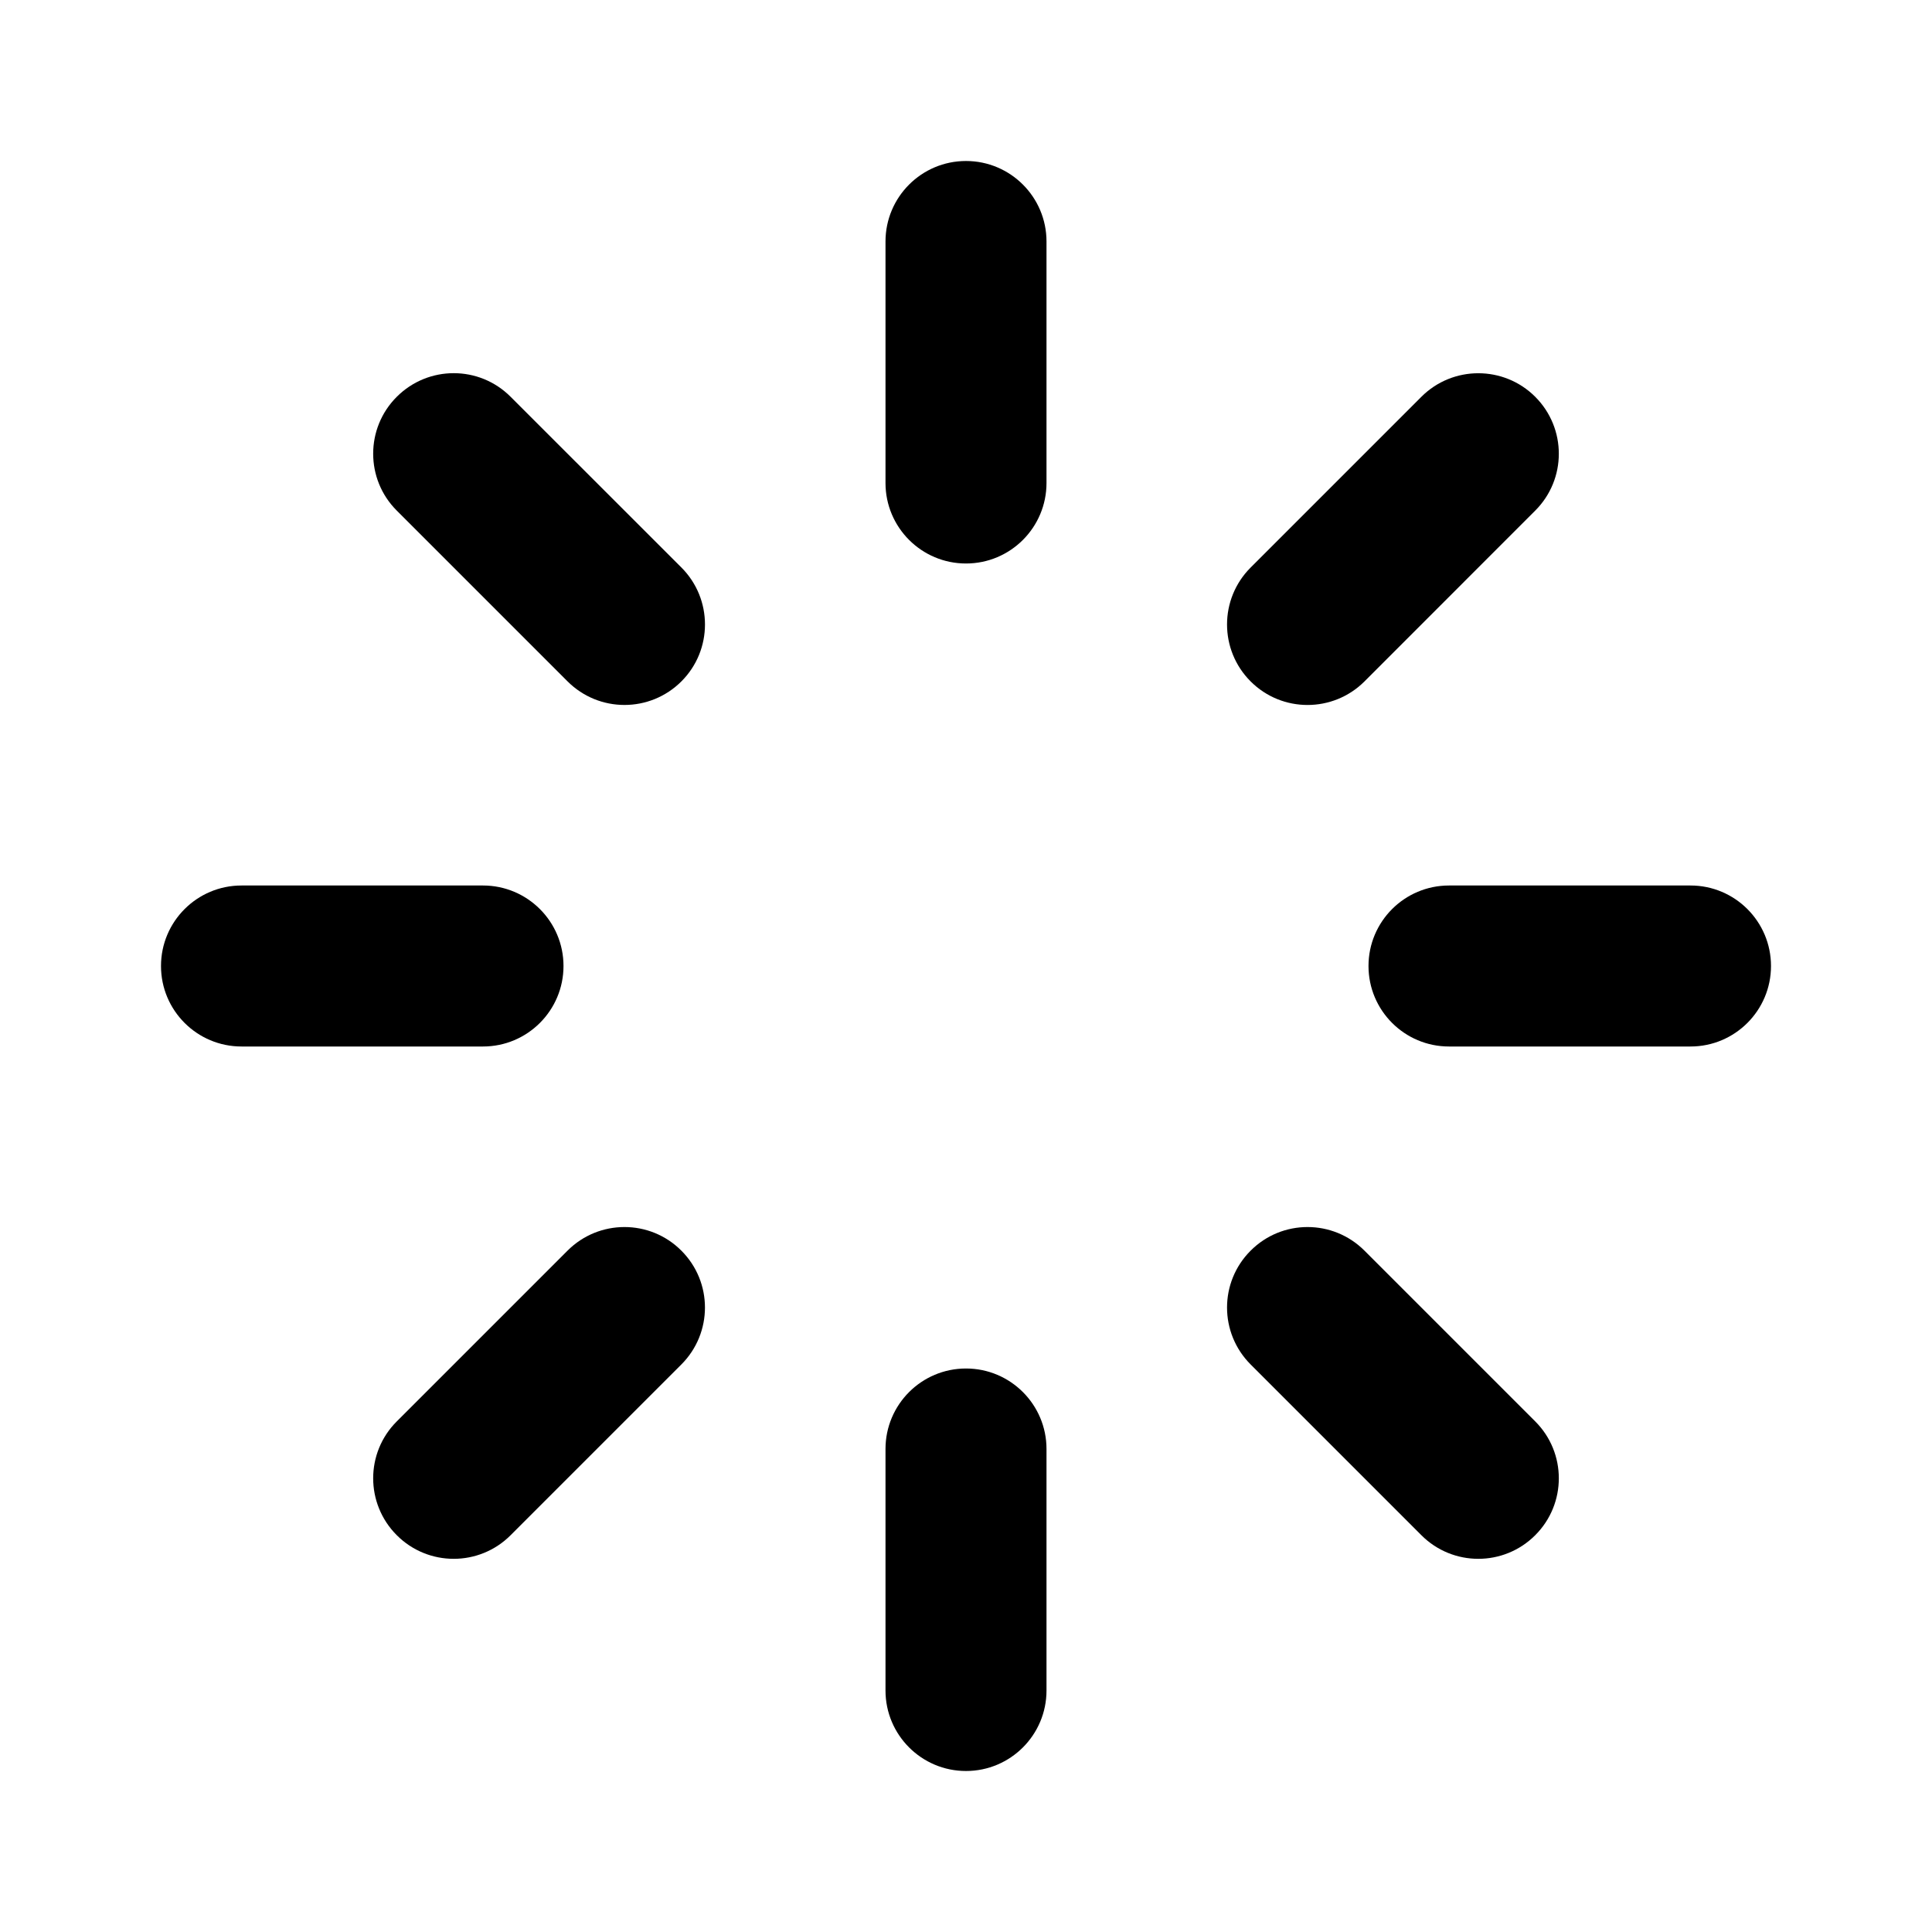 <svg width="24" height="24" viewBox="0 0 24 24" fill="currentColor" xmlns="http://www.w3.org/2000/svg">
<path d="M12 2C11.448 2 11 2.448 11 3V6C11 6.552 11.448 7 12 7C12.552 7 13 6.552 13 6V3C13 2.448 12.552 2 12 2Z" fill="currentColor"/>
<path d="M12 17C11.448 17 11 17.448 11 18V21C11 21.552 11.448 22 12 22C12.552 22 13 21.552 13 21V18C13 17.448 12.552 17 12 17Z" fill="currentColor"/>
<path d="M21 11C21.552 11 22 11.448 22 12C22 12.552 21.552 13 21 13H18C17.448 13 17 12.552 17 12C17 11.448 17.448 11 18 11H21Z" fill="currentColor"/>
<path d="M7 12C7 11.448 6.552 11 6 11H3C2.448 11 2 11.448 2 12C2 12.552 2.448 13 3 13H6C6.552 13 7 12.552 7 12Z" fill="currentColor"/>
<path d="M17.657 4.929C18.047 4.539 18.681 4.539 19.071 4.929C19.462 5.32 19.462 5.953 19.071 6.343L16.95 8.465C16.559 8.855 15.926 8.855 15.536 8.465C15.145 8.074 15.145 7.441 15.536 7.05L17.657 4.929Z" fill="currentColor"/>
<path d="M8.464 15.536C8.074 15.145 7.441 15.145 7.05 15.536L4.929 17.657C4.538 18.047 4.538 18.68 4.929 19.071C5.319 19.462 5.953 19.462 6.343 19.071L8.464 16.95C8.855 16.559 8.855 15.926 8.464 15.536Z" fill="currentColor"/>
<path d="M19.071 17.657C19.462 18.047 19.462 18.681 19.071 19.071C18.681 19.462 18.047 19.462 17.657 19.071L15.536 16.95C15.145 16.559 15.145 15.926 15.536 15.536C15.926 15.145 16.559 15.145 16.95 15.536L19.071 17.657Z" fill="currentColor"/>
<path d="M8.465 8.464C8.855 8.074 8.855 7.441 8.465 7.05L6.343 4.929C5.953 4.538 5.32 4.538 4.929 4.929C4.538 5.319 4.538 5.953 4.929 6.343L7.05 8.464C7.441 8.855 8.074 8.855 8.465 8.464Z" fill="currentColor"/>
</svg>
